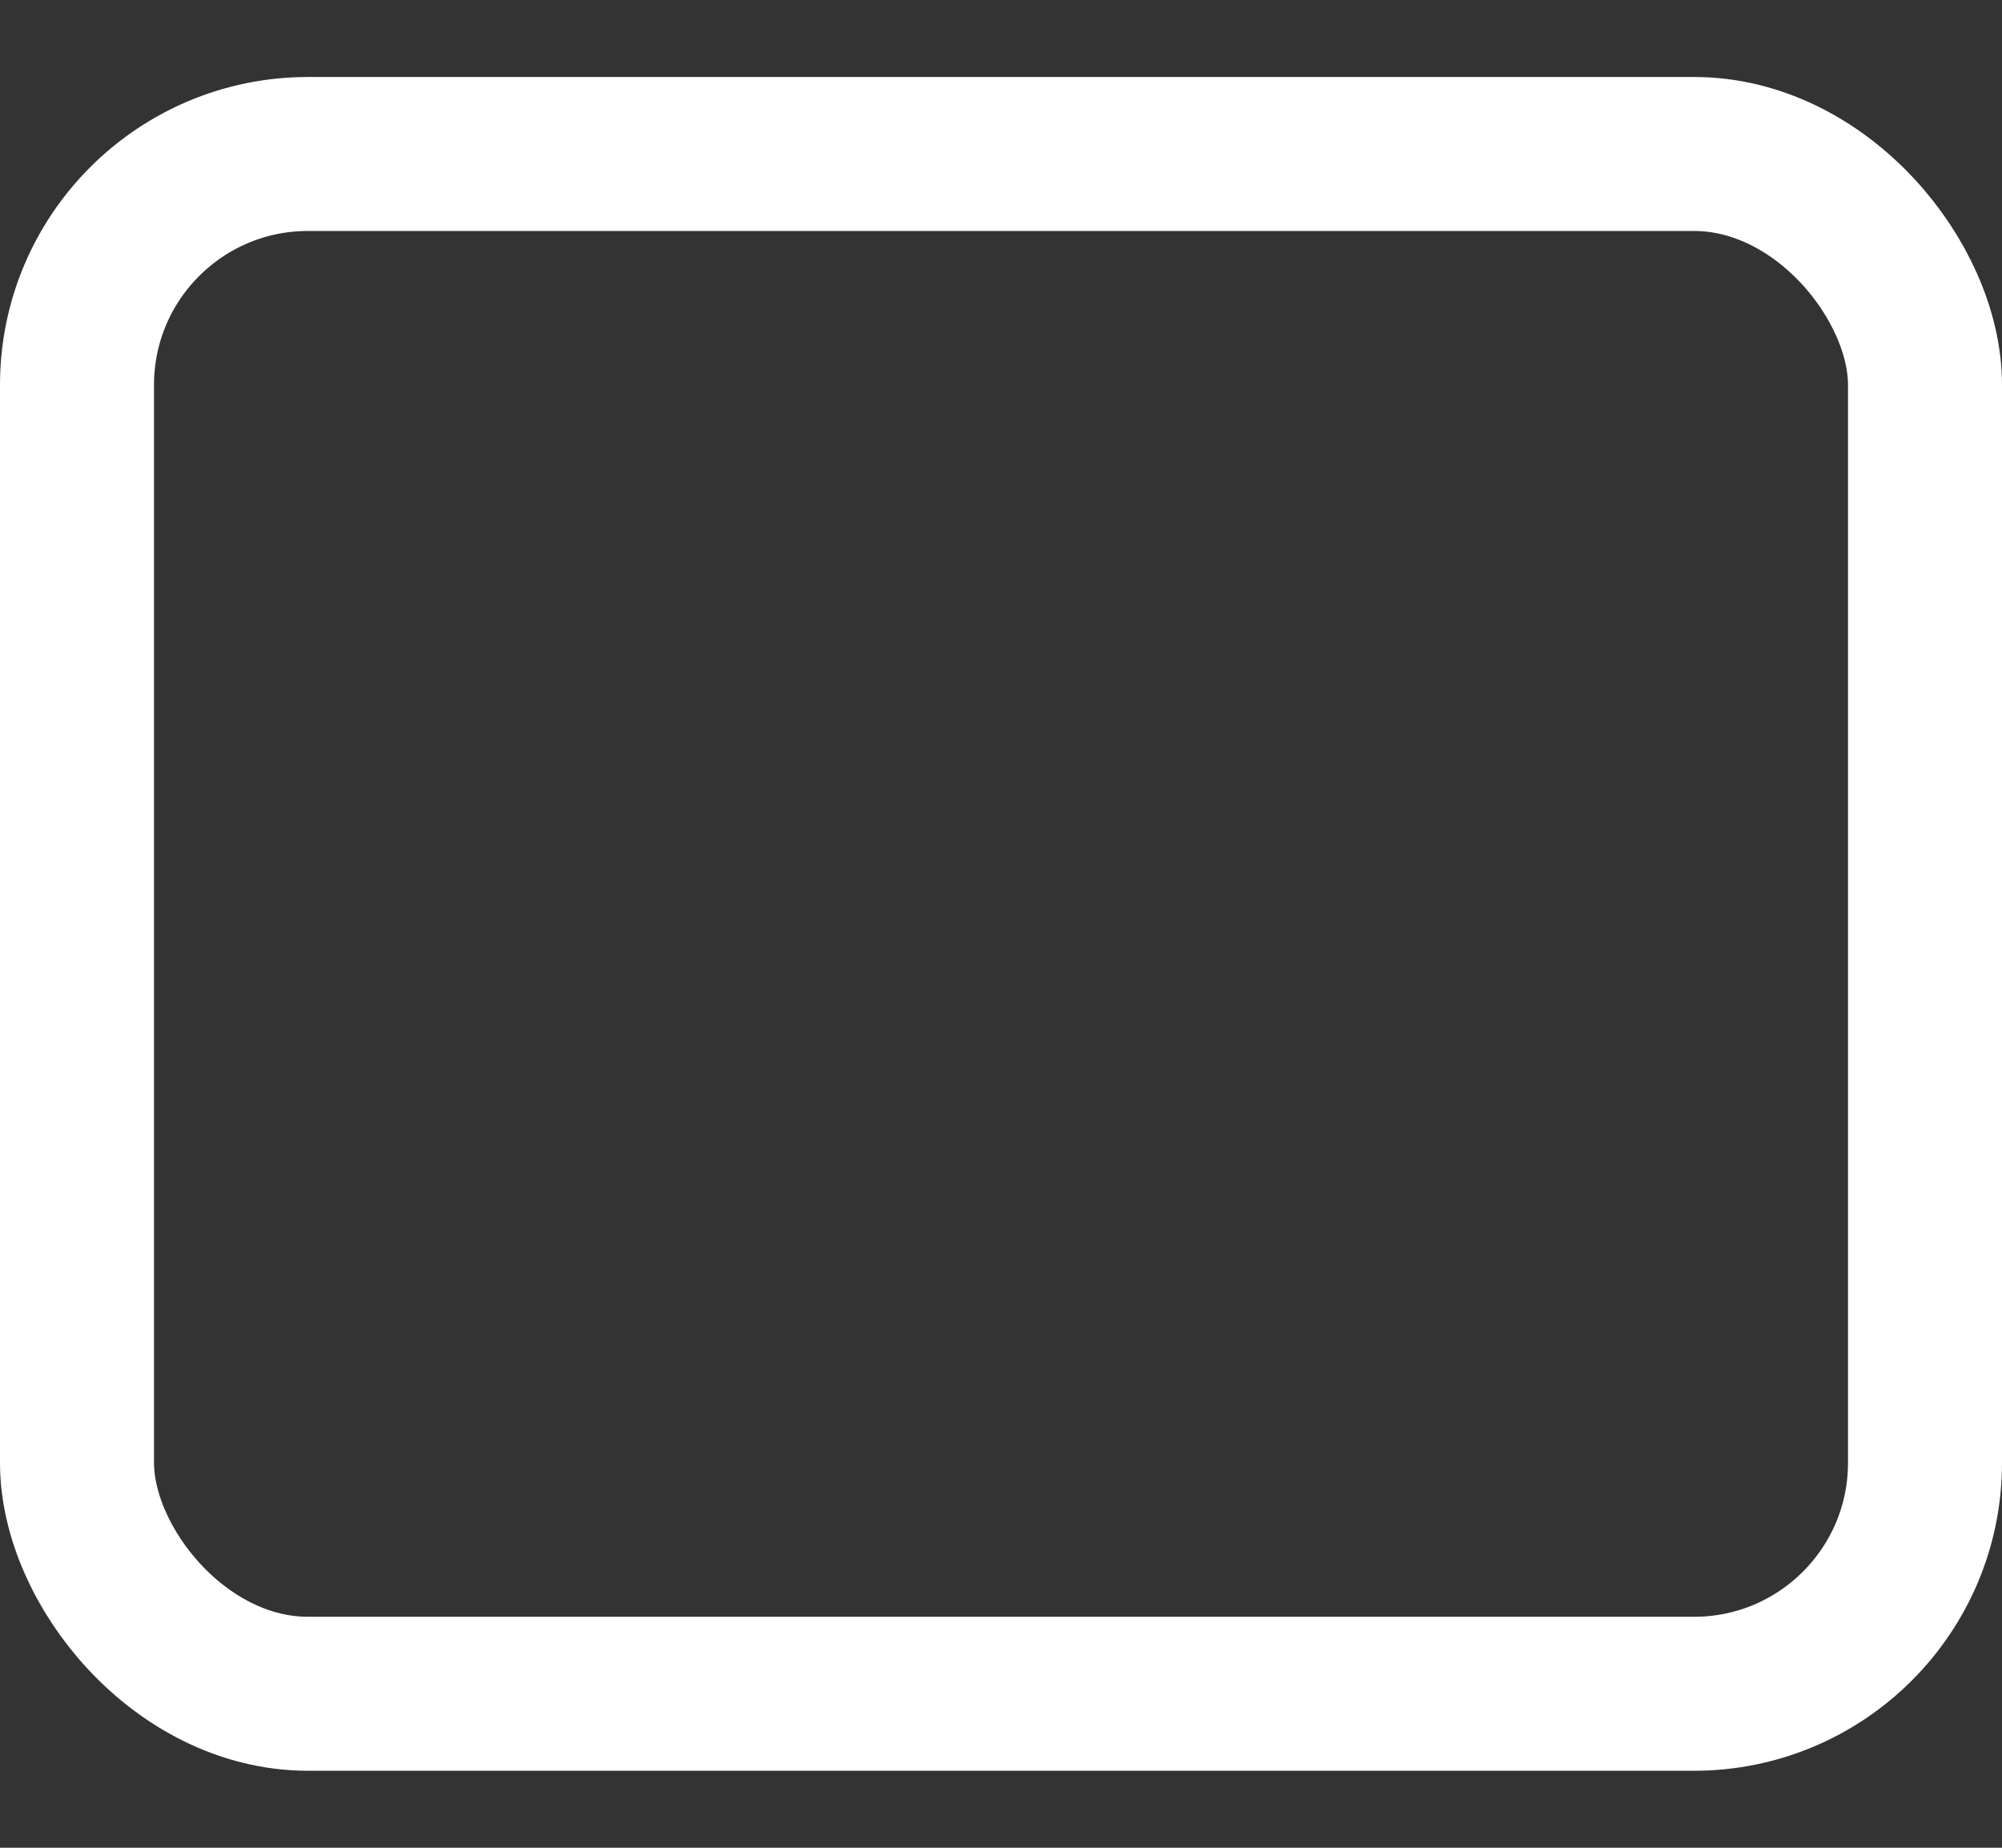 <svg xmlns="http://www.w3.org/2000/svg" width="26" height="24"><rect width="100%" height="100%" fill="#333333" stroke="none"/><rect width="24" height="20" x="1" y="2" fill="none" fill-rule="evenodd" stroke="#FFF" stroke-width="2" rx="3"/></svg>